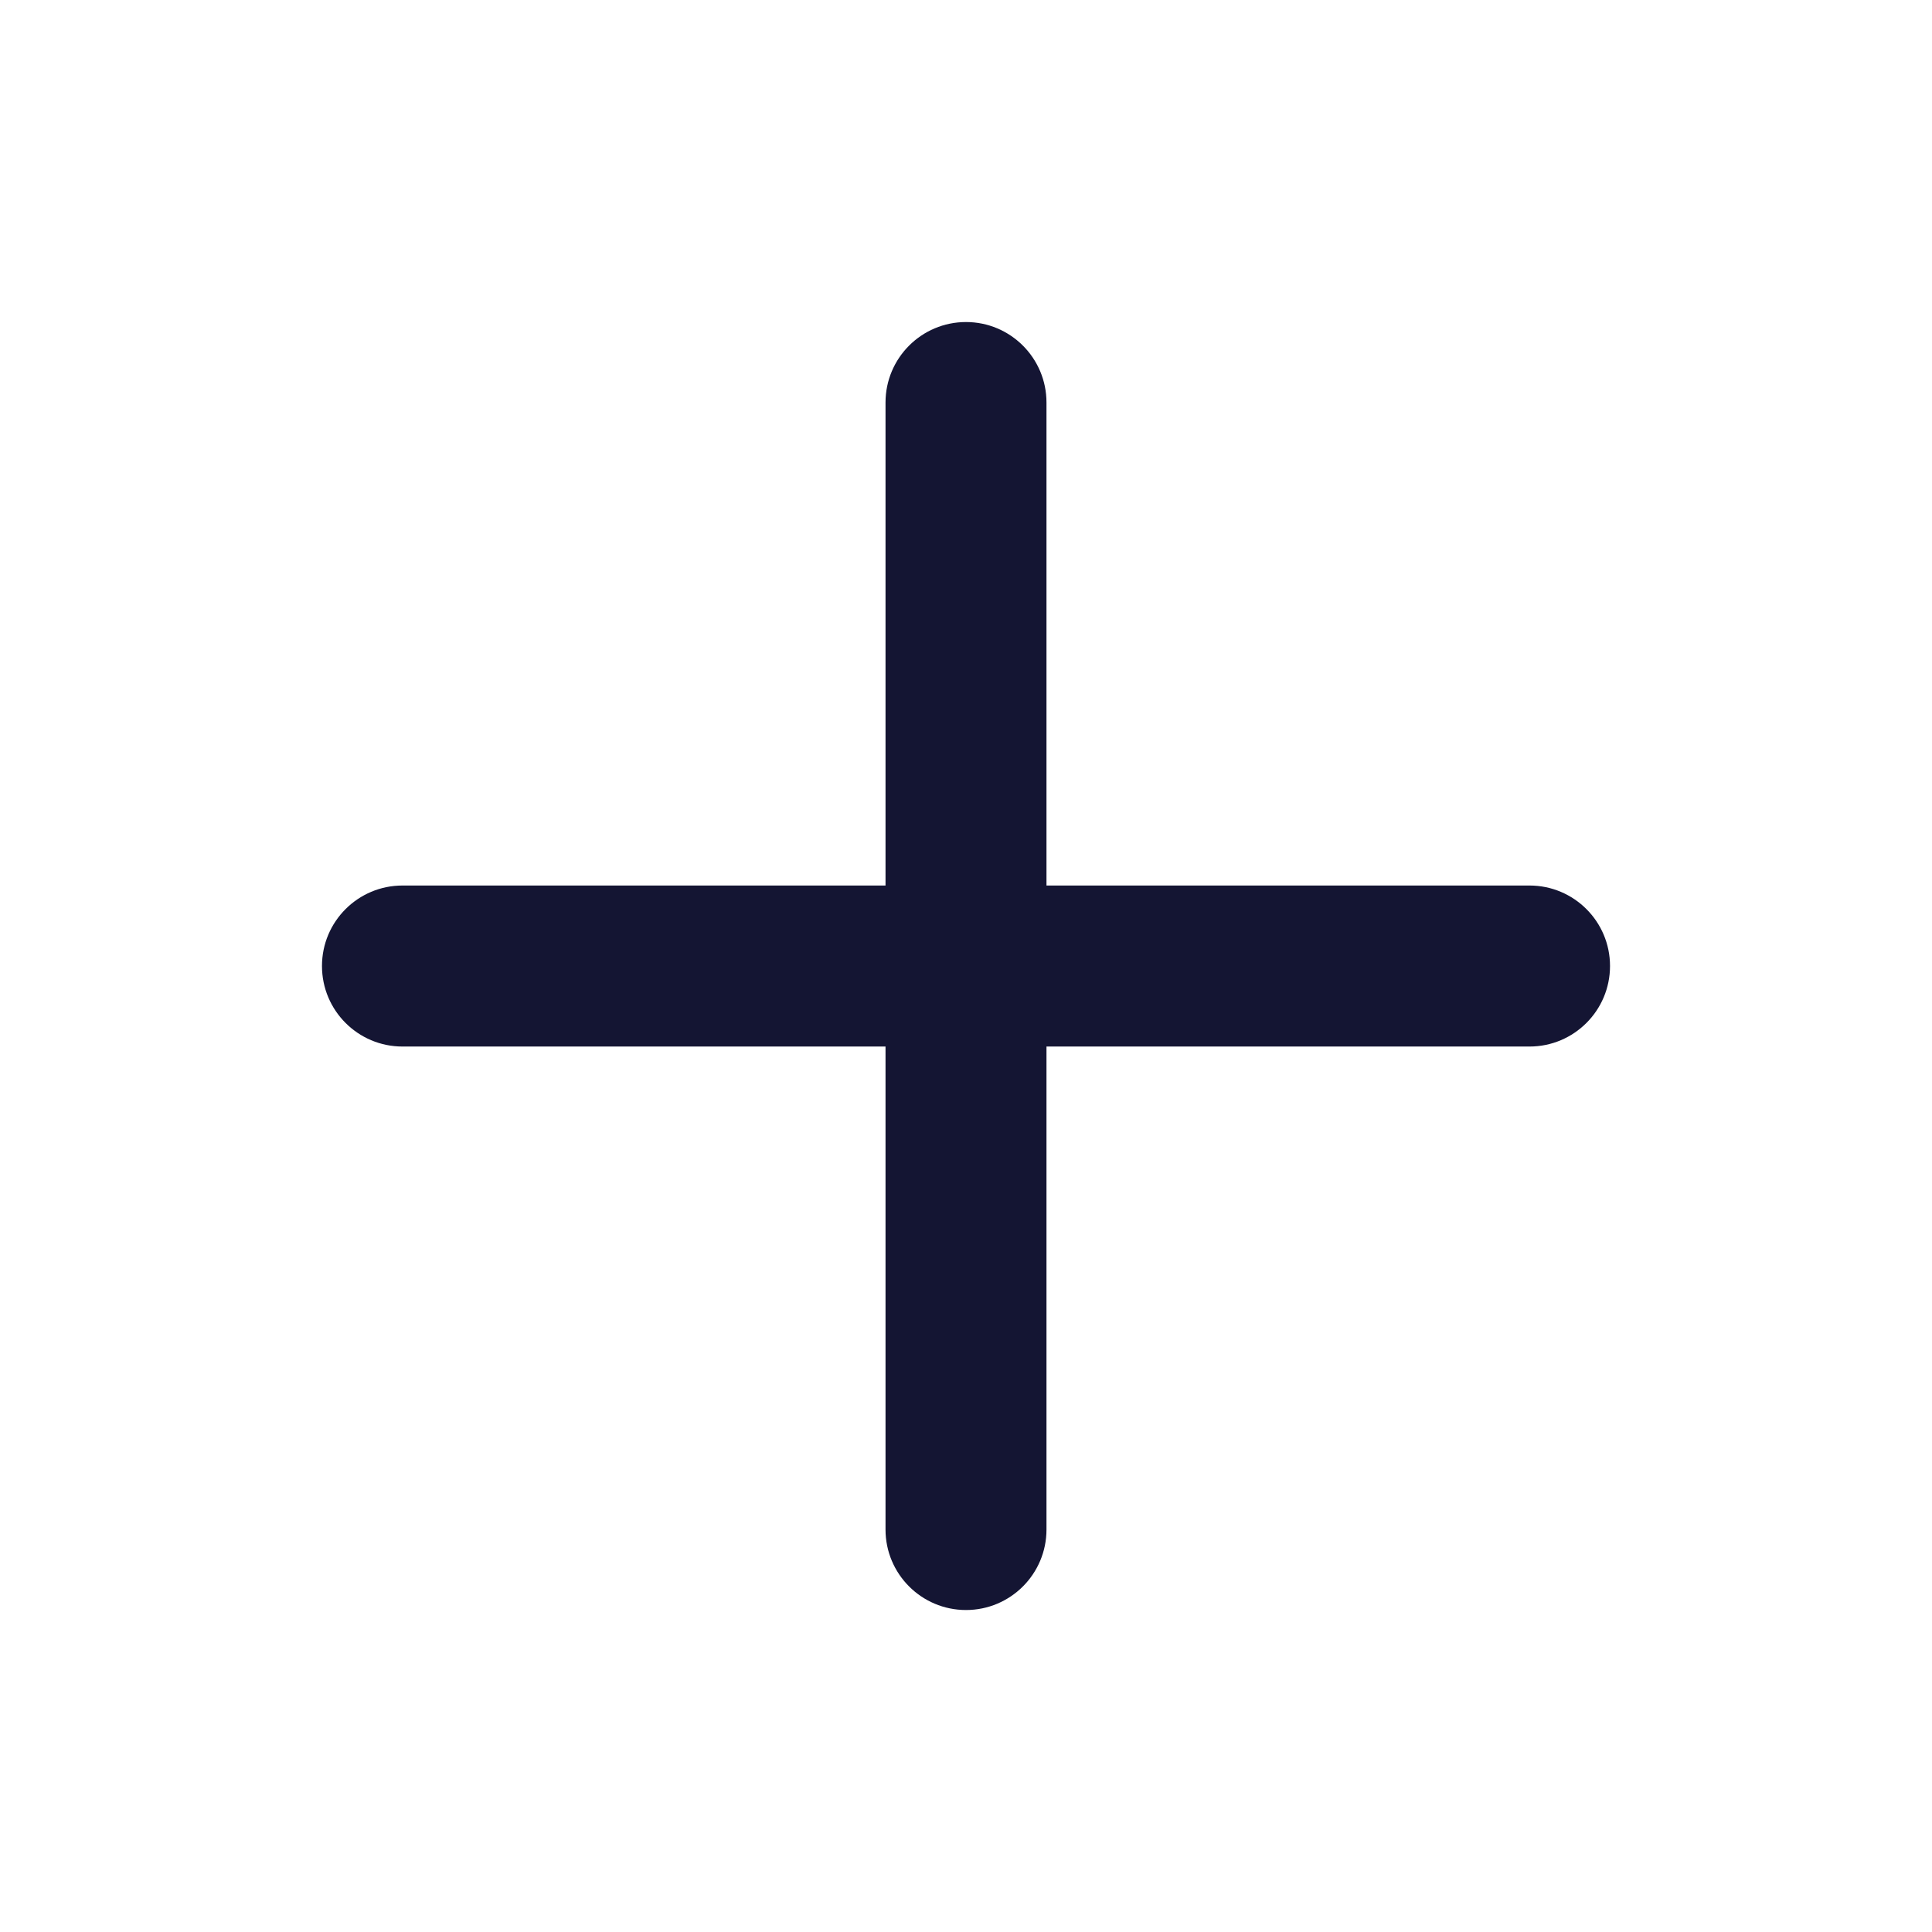 <svg width="32" height="32" viewBox="0 0 32 32" fill="none" xmlns="http://www.w3.org/2000/svg">
<path d="M17.333 6.667C17.333 5.931 16.736 5.334 16 5.334C15.264 5.334 14.667 5.931 14.667 6.667V14.667H6.667C5.93 14.667 5.333 15.264 5.333 16C5.333 16.737 5.93 17.334 6.667 17.334H14.667V25.334C14.667 26.07 15.264 26.667 16 26.667C16.736 26.667 17.333 26.07 17.333 25.334V17.334H25.333C26.07 17.334 26.667 16.737 26.667 16C26.667 15.264 26.07 14.667 25.333 14.667H17.333V6.667Z" fill="#141533"/>
</svg>
